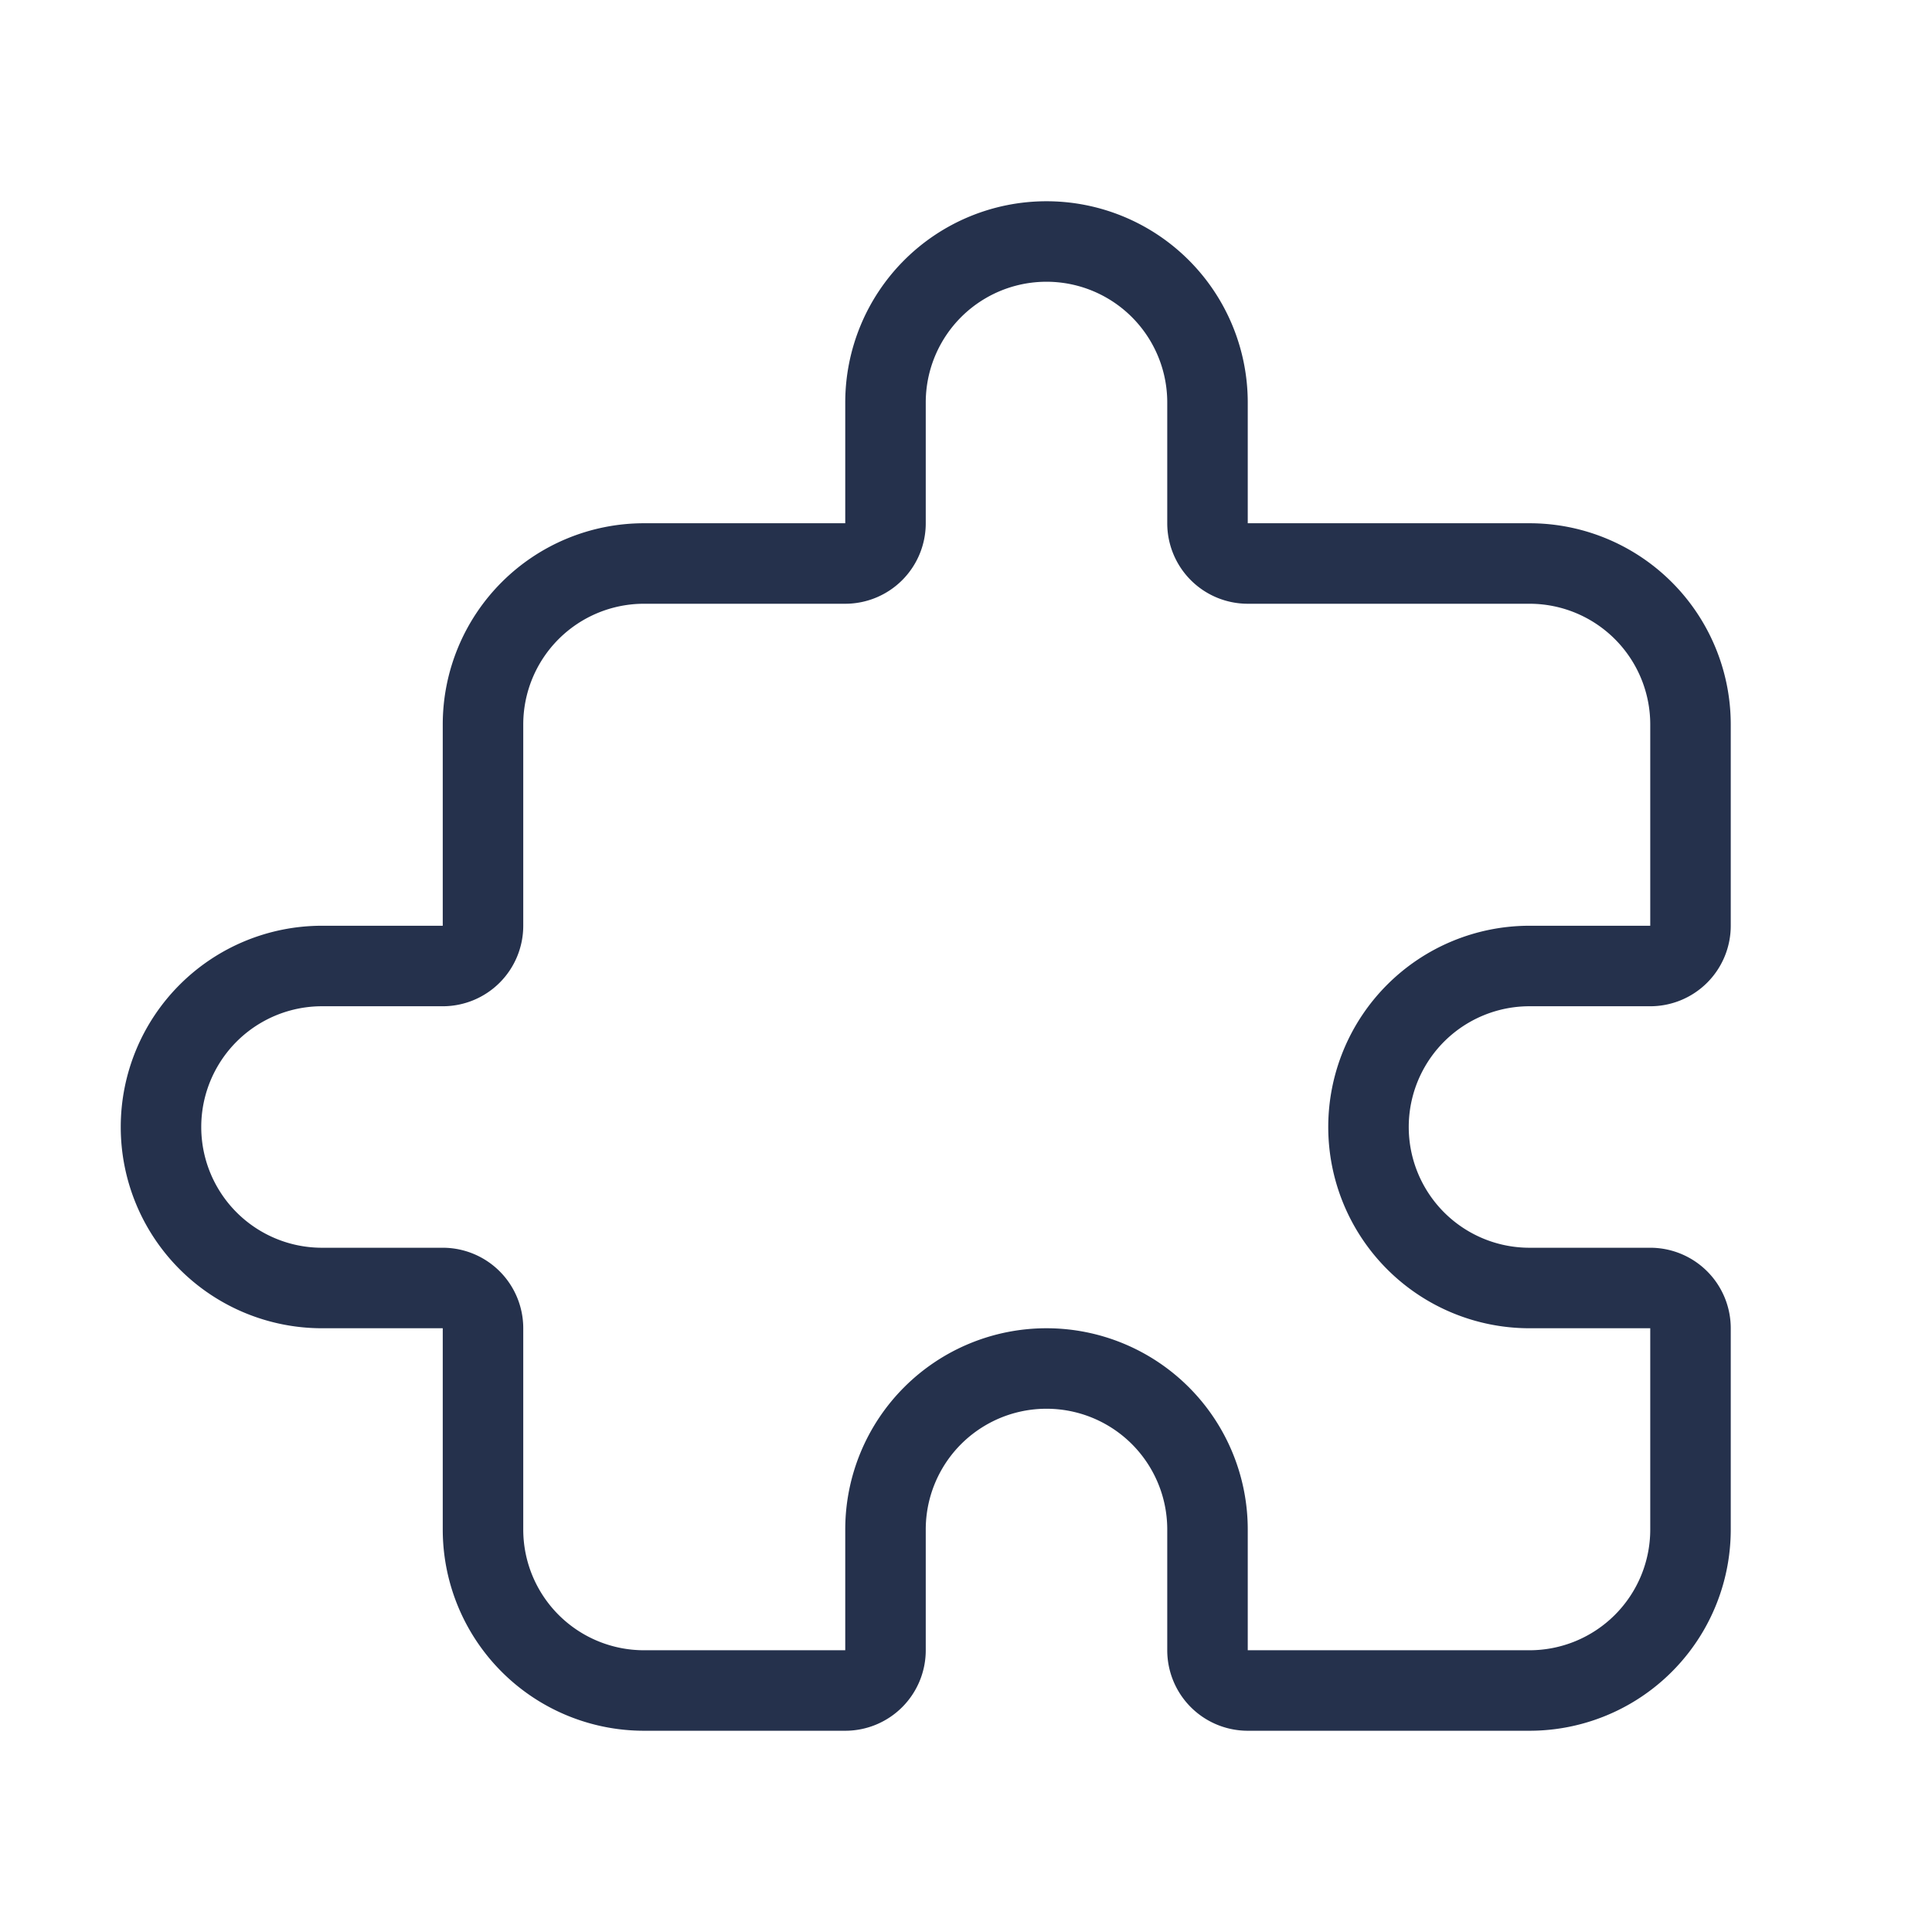 <svg id="Layer" xmlns="http://www.w3.org/2000/svg" viewBox="0 0 24 24"><defs><style>.cls-1{fill:#25314c;}</style></defs><path id="puzzle" class="cls-1" d="M19,12.5h1.5a1,1,0,0,0,1-1V9A2.5,2.5,0,0,0,19,6.5H15.5V5a2.5,2.5,0,0,0-5,0V6.5H8A2.5,2.5,0,0,0,5.5,9v2.5H4a2.5,2.5,0,0,0,0,5H5.5V19A2.5,2.5,0,0,0,8,21.5h2.5a1,1,0,0,0,1-1V19a1.5,1.5,0,0,1,3,0v1.5a1,1,0,0,0,1,1H19A2.5,2.5,0,0,0,21.5,19V16.5a1,1,0,0,0-1-1H19a1.5,1.5,0,0,1,0-3Zm1.5-.5v-.5h0ZM19,16.5h1.5V19A1.5,1.5,0,0,1,19,20.5H15.5V19a2.5,2.5,0,0,0-5,0v1.5H8A1.5,1.5,0,0,1,6.5,19V16.5a1,1,0,0,0-1-1H4a1.5,1.5,0,0,1,0-3H5.5a1,1,0,0,0,1-1V9A1.5,1.5,0,0,1,8,7.5h2.5a1,1,0,0,0,1-1V5a1.5,1.5,0,0,1,3,0V6.5a1,1,0,0,0,1,1H19A1.5,1.5,0,0,1,20.5,9v2.5H19a2.5,2.5,0,0,0,0,5Z"/></svg>